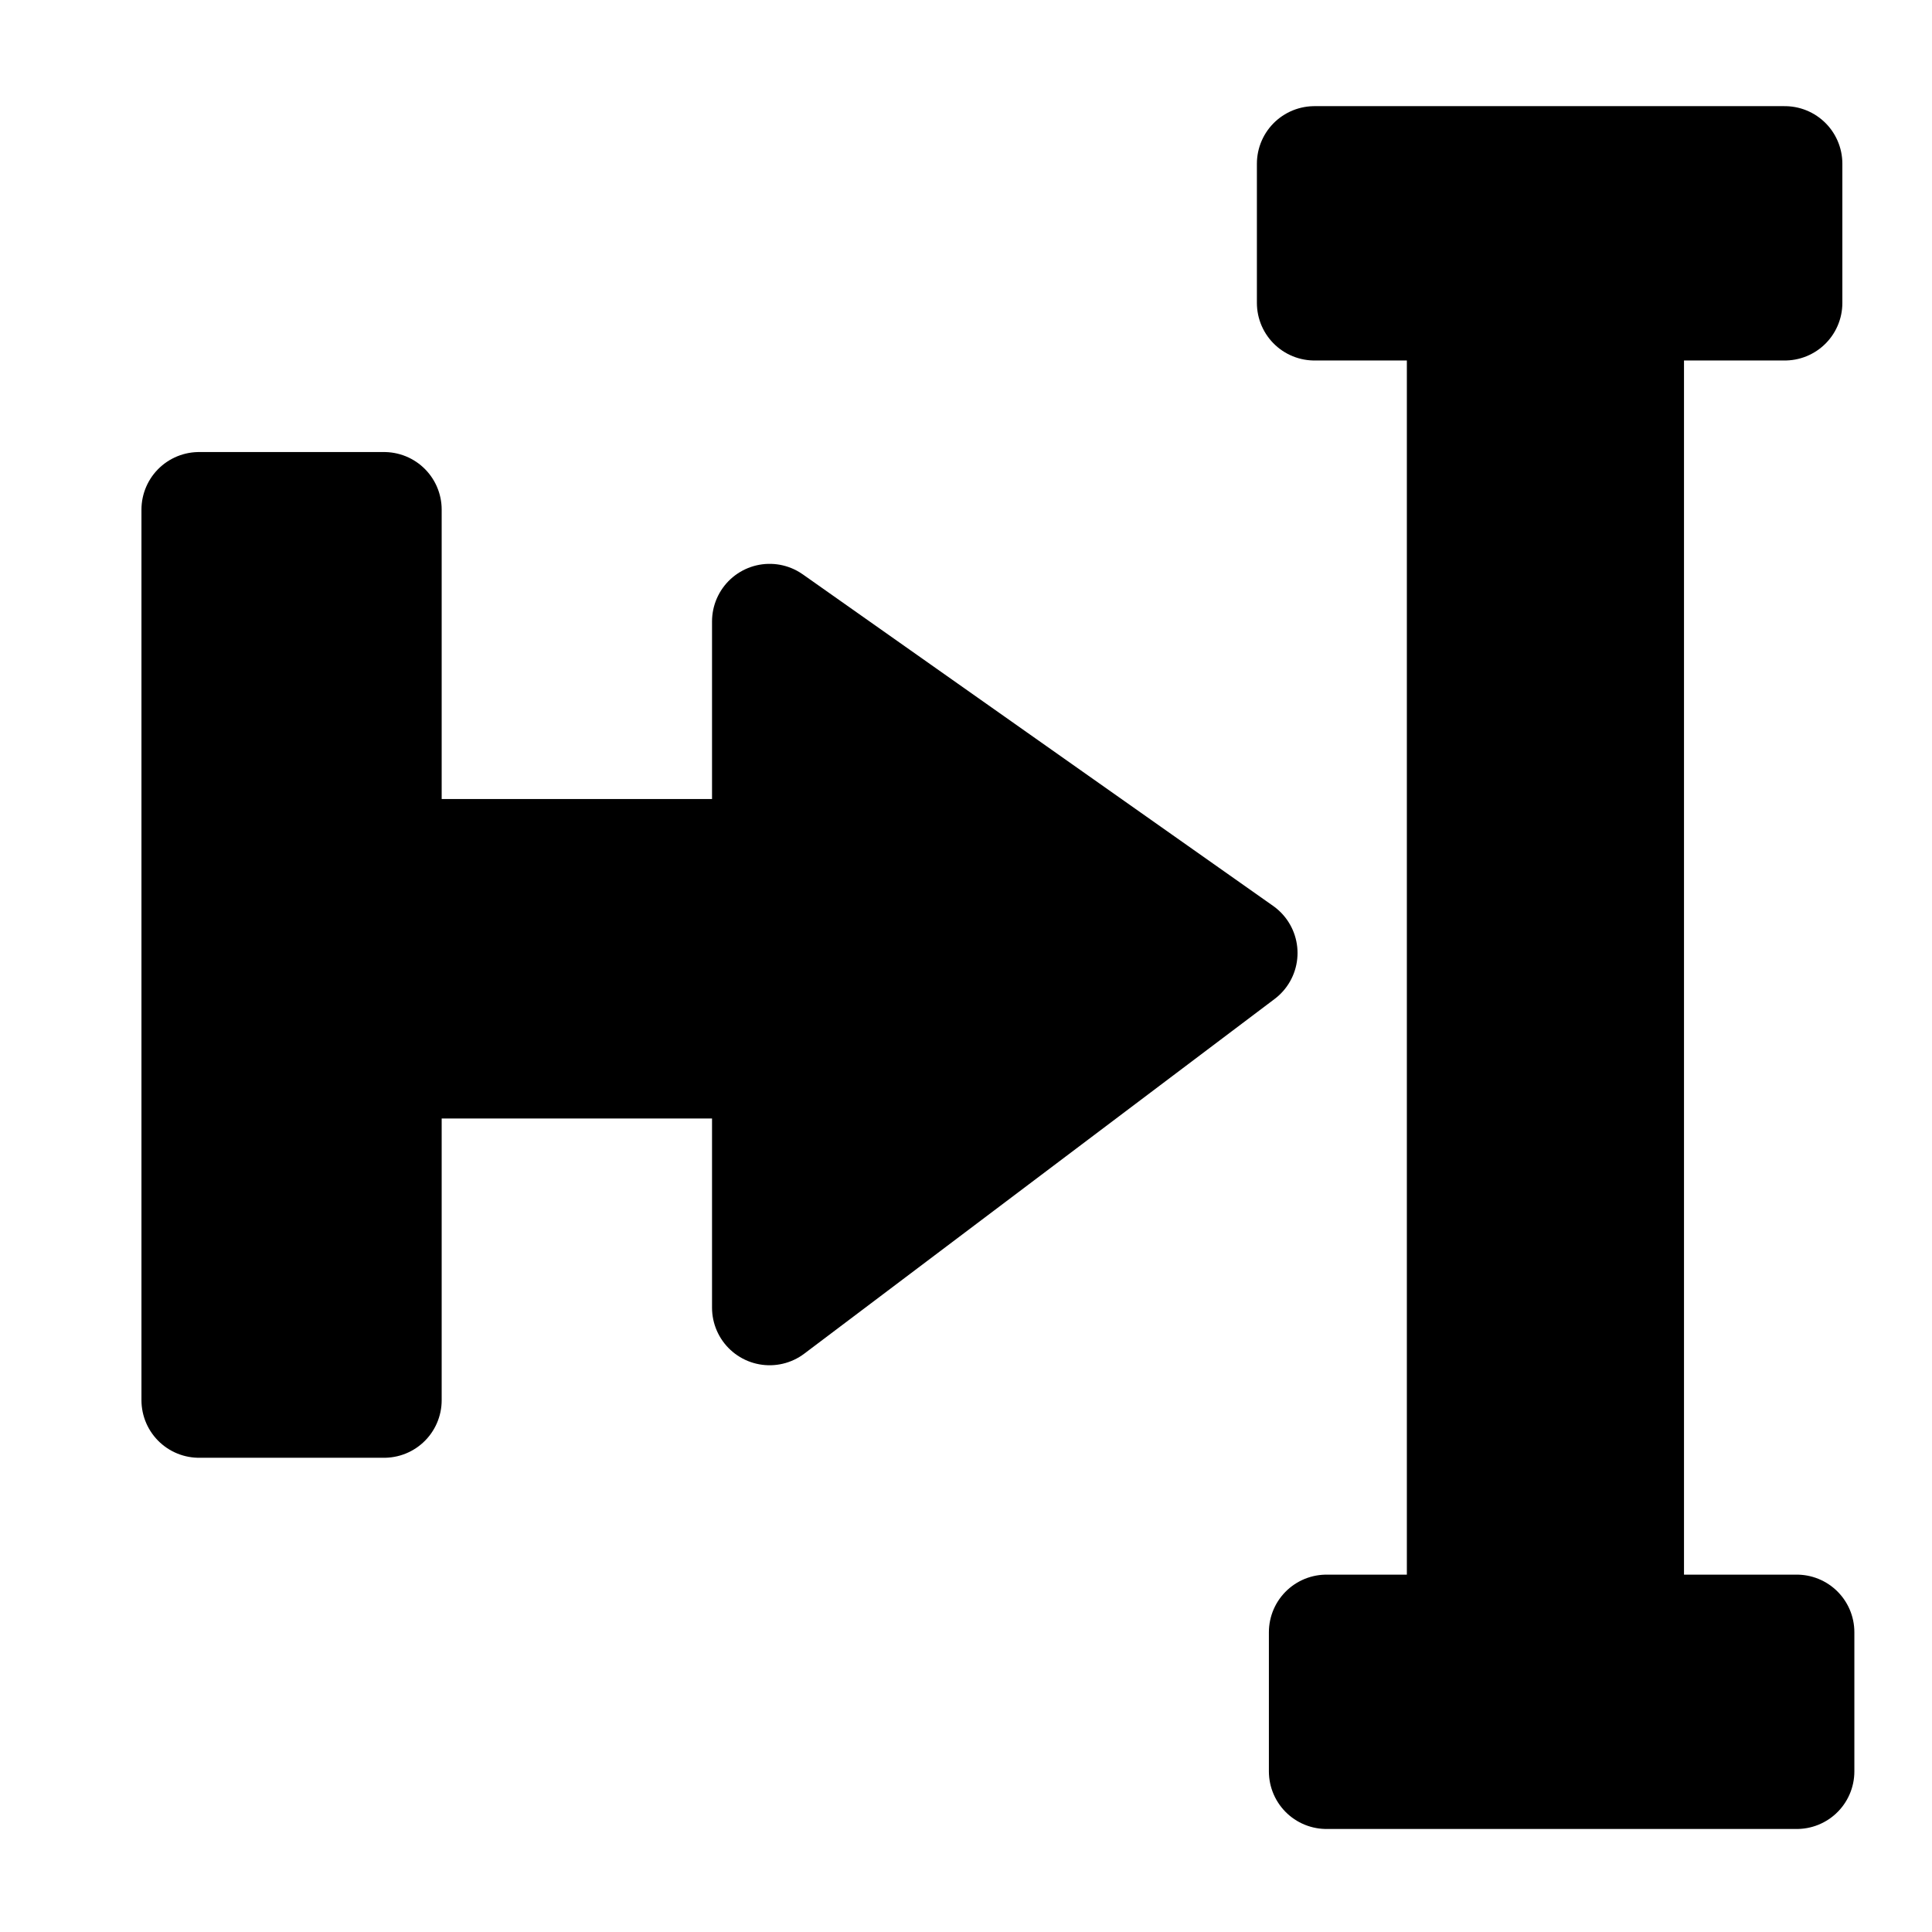 <?xml version="1.0" encoding="UTF-8" standalone="no"?>
<!-- Created with Inkscape (http://www.inkscape.org/) -->
<svg
   xmlns:dc="http://purl.org/dc/elements/1.1/"
   xmlns:cc="http://creativecommons.org/ns#"
   xmlns:rdf="http://www.w3.org/1999/02/22-rdf-syntax-ns#"
   xmlns:svg="http://www.w3.org/2000/svg"
   xmlns="http://www.w3.org/2000/svg"
   xmlns:sodipodi="http://sodipodi.sourceforge.net/DTD/sodipodi-0.dtd"
   xmlns:inkscape="http://www.inkscape.org/namespaces/inkscape"
   id="svg2"
   sodipodi:version="0.32"
   inkscape:version="0.46"
   width="256"
   height="256"
   version="1.0"
   sodipodi:docname="debug-execute-to-cursor.svg"
   inkscape:output_extension="org.inkscape.output.svg.inkscape">
  <defs
     id="defs5">
    <inkscape:perspective
       sodipodi:type="inkscape:persp3d"
       inkscape:vp_x="0 : 526.18109 : 1"
       inkscape:vp_y="0 : 1000 : 0"
       inkscape:vp_z="744.09448 : 526.18109 : 1"
       inkscape:persp3d-origin="372.04724 : 350.78739 : 1"
       id="perspective9" />
    <inkscape:perspective
       id="perspective10"
       inkscape:persp3d-origin="372.04724 : 350.78739 : 1"
       inkscape:vp_z="744.09448 : 526.18109 : 1"
       inkscape:vp_y="0 : 1000 : 0"
       inkscape:vp_x="0 : 526.18109 : 1"
       sodipodi:type="inkscape:persp3d" />
  </defs>
  <sodipodi:namedview
     inkscape:window-height="1025"
     inkscape:window-width="1680"
     inkscape:pageshadow="2"
     inkscape:pageopacity="0.0"
     guidetolerance="10.0"
     gridtolerance="10.0"
     objecttolerance="10.0"
     borderopacity="1.0"
     bordercolor="#666666"
     pagecolor="#ffffff"
     id="base"
     showgrid="false"
     inkscape:zoom="3.3984375"
     inkscape:cx="128"
     inkscape:cy="128"
     inkscape:window-x="-5"
     inkscape:window-y="0"
     inkscape:current-layer="svg2" />
  <g
     id="g2395">
    <path
       id="rect2384"
       d="M 174.175,21.696 L 174.175,40.137 L 194.046,40.137 L 194.046,216.278 L 175.765,216.278 L 175.765,234.718 L 238.082,234.718 L 238.082,216.278 L 215.508,216.278 L 215.508,40.137 L 236.492,40.137 L 236.492,21.696 L 174.175,21.696 z"
       style="fill:#000000;fill-opacity:1;stroke:#000000;stroke-width:15.261;stroke-linecap:round;stroke-linejoin:round;stroke-miterlimit:4;stroke-dasharray:none;stroke-opacity:1" />
    <g
       transform="translate(-75.917,0.883)"
       id="g2390">
      <rect
         style="fill:#000000;fill-opacity:1;stroke:#000000;stroke-width:15.261;stroke-linecap:round;stroke-linejoin:round;stroke-miterlimit:4;stroke-dasharray:none;stroke-opacity:1"
         id="rect2391"
         width="24.52"
         height="118.003"
         x="102.291"
         y="66.646" />
      <rect
         style="fill:#000000;fill-opacity:1;stroke:#000000;stroke-width:15.261;stroke-linecap:round;stroke-linejoin:round;stroke-miterlimit:4;stroke-dasharray:none;stroke-opacity:1"
         id="rect2393"
         width="72.539"
         height="27.074"
         x="118.127"
         y="112.622" />
      <path
         style="fill:#000000;fill-opacity:1;stroke:#000000;stroke-width:15.261;stroke-linecap:round;stroke-linejoin:round;stroke-miterlimit:4;stroke-opacity:1"
         d="M 177.895,81.46 L 240.217,125.392 L 177.895,172.39 L 177.895,81.46 z"
         id="rect2395"
         sodipodi:nodetypes="cccc" />
    </g>
  </g>
  <g
     id="layer1"
     inkscape:label="Layer 1"
     transform="translate(-5.213,0.485)">
    <path
       sodipodi:nodetypes="cccccccccsssccccccssscccccc"
       id="text2383"
       d="M 10.338,-10.63 L 10.37,-10.599 L 6.95,-1.414 L 8.388,-1.386 L 9.625,-4.536 L 12.857,-4.536 L 14.083,-1.386 L 15.521,-1.386 L 14.245,-4.568 C 15.011,-4.662 15.614,-4.895 16.057,-5.286 C 16.645,-5.801 16.932,-6.56 16.932,-7.568 C 16.932,-8.566 16.645,-9.334 16.057,-9.849 C 15.474,-10.368 14.607,-10.63 13.463,-10.63 L 11.932,-10.63 L 10.37,-10.63 L 10.338,-10.63 z M 12.37,-9.505 L 13.463,-9.505 C 14.106,-9.505 14.612,-9.338 14.963,-9.005 C 15.314,-8.672 15.495,-8.178 15.495,-7.568 C 15.495,-6.952 15.314,-6.494 14.963,-6.161 C 14.677,-5.89 14.288,-5.742 13.807,-5.693 L 12.37,-9.505 z M 11.14,-8.682 L 12.326,-5.692 L 9.948,-5.635 L 11.14,-8.682 z"
       style="font-size:14px;font-style:normal;font-weight:normal;fill:#000000;fill-opacity:1;stroke:none;stroke-width:1px;stroke-linecap:butt;stroke-linejoin:miter;stroke-opacity:1;font-family:Bitstream Vera Sans" />
  </g>
</svg>
